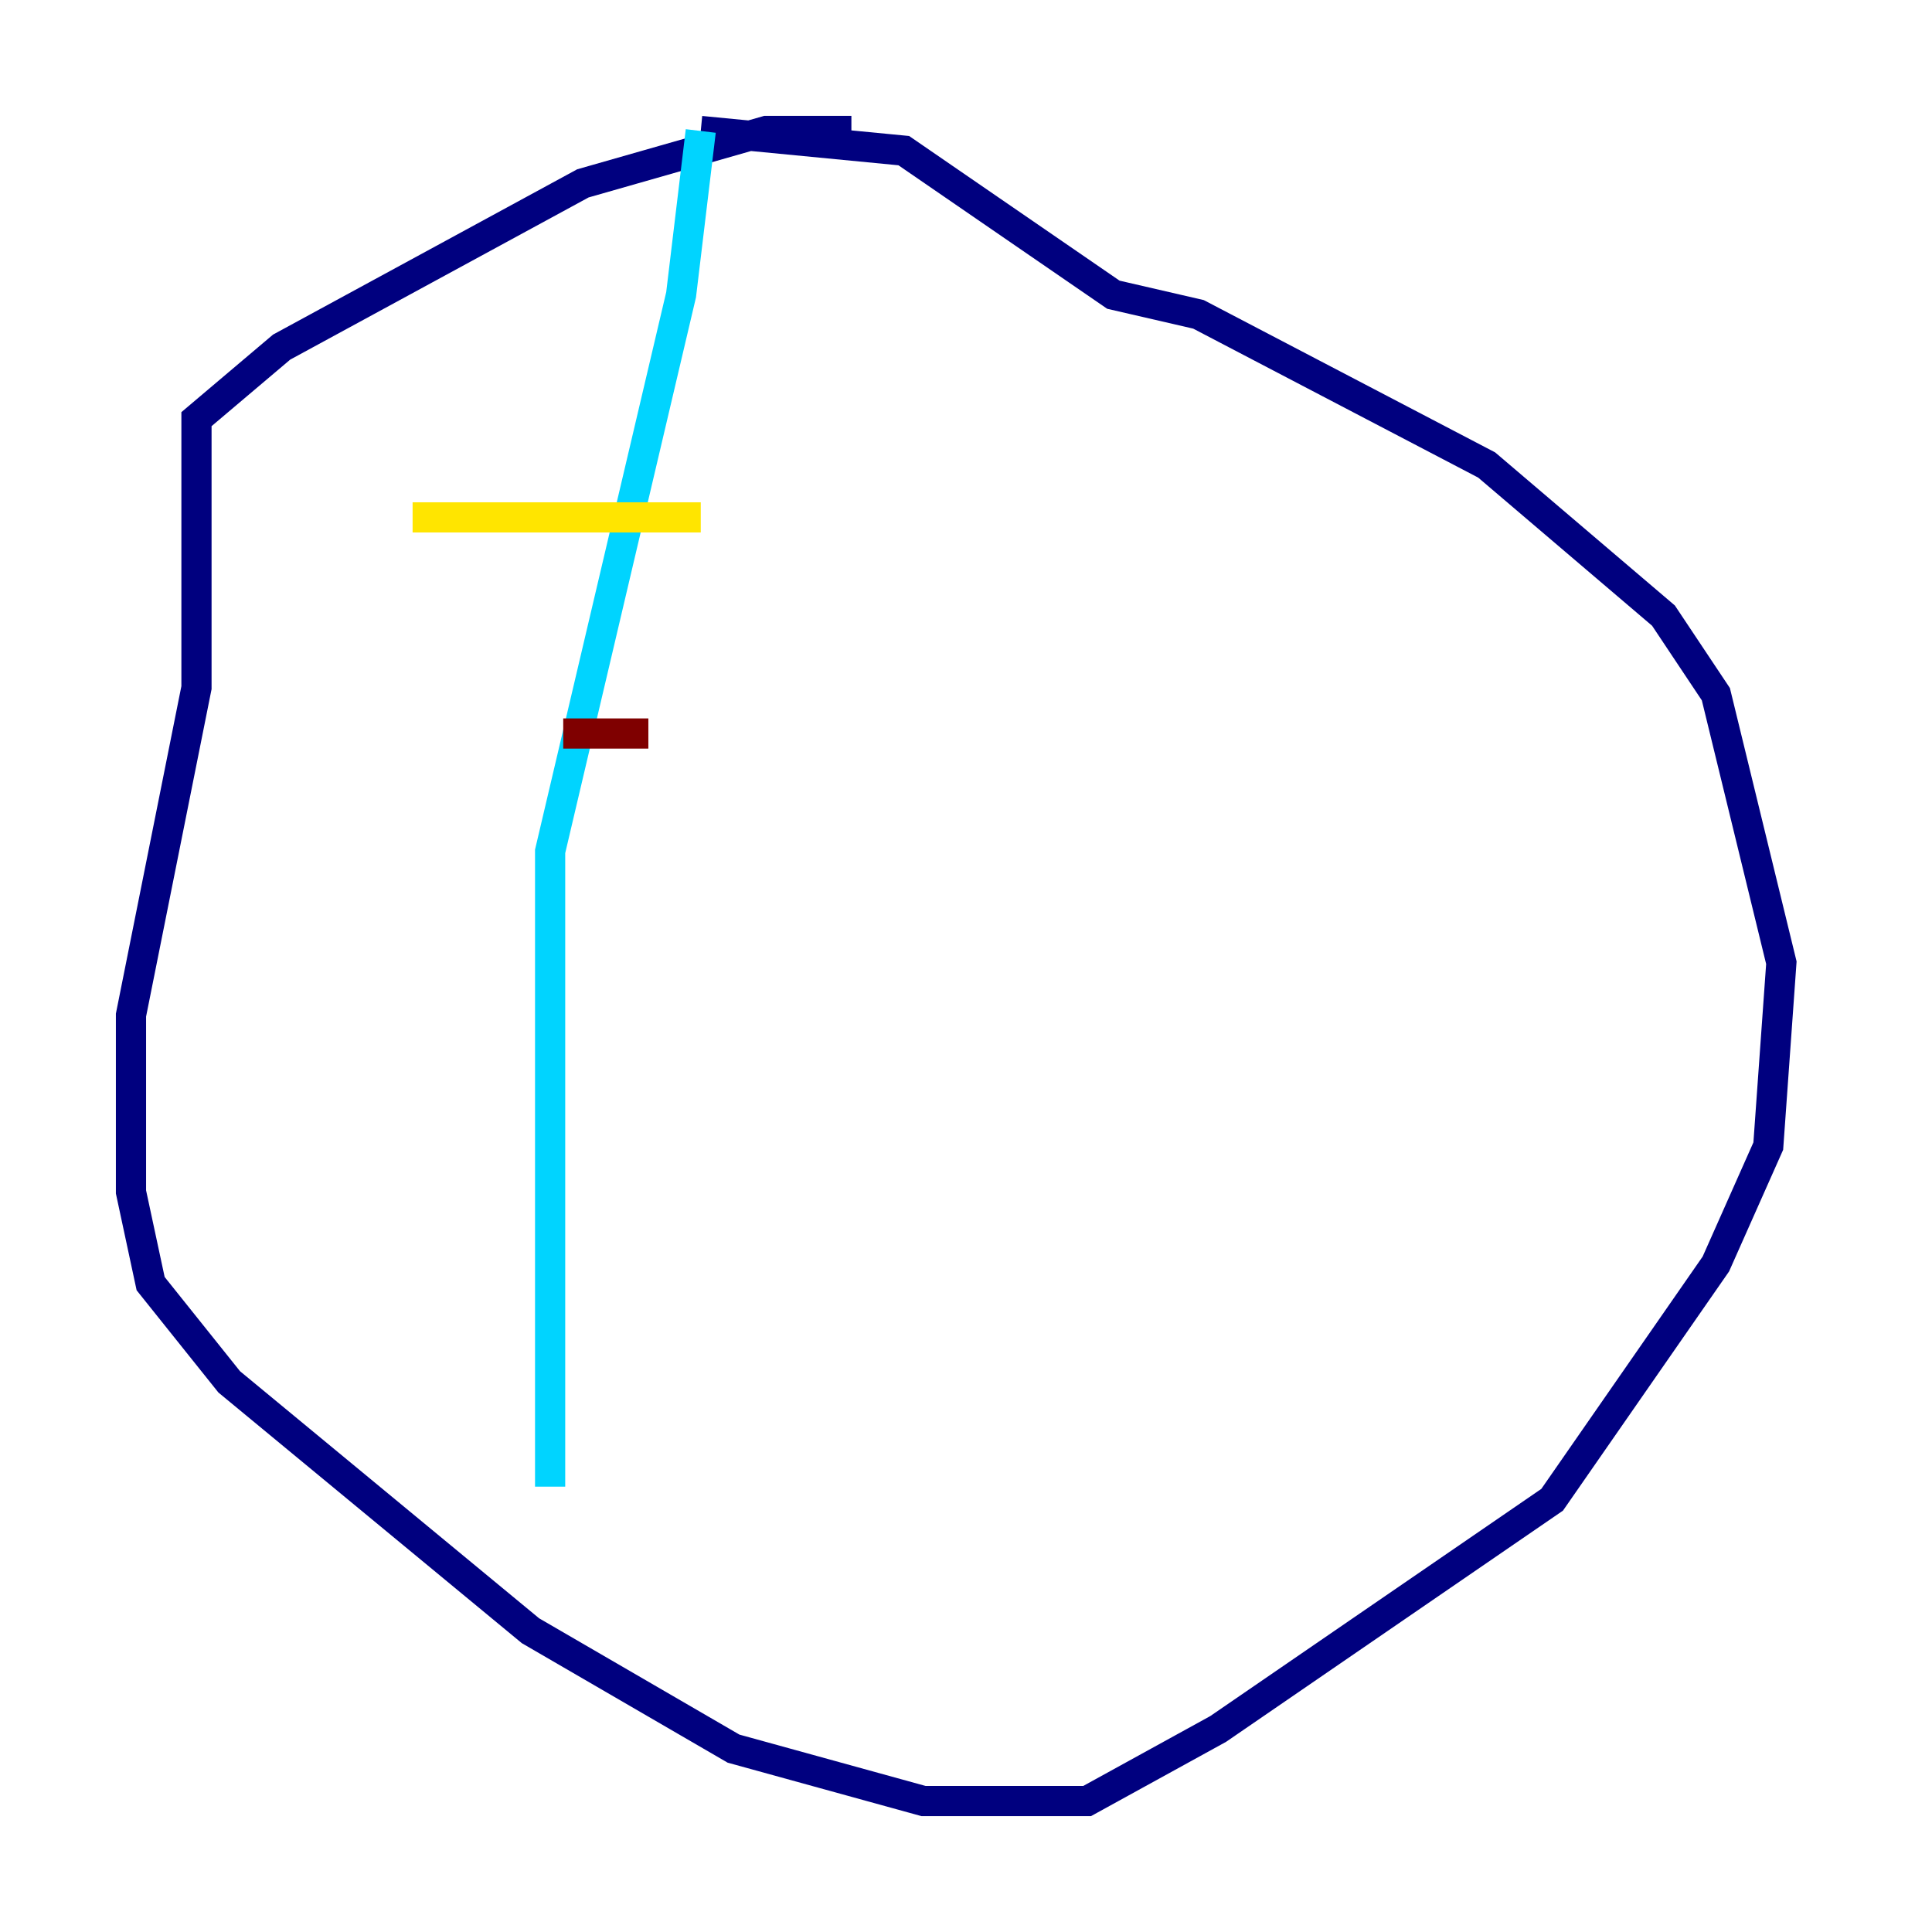 <?xml version="1.0" encoding="utf-8" ?>
<svg baseProfile="tiny" height="128" version="1.2" viewBox="0,0,128,128" width="128" xmlns="http://www.w3.org/2000/svg" xmlns:ev="http://www.w3.org/2001/xml-events" xmlns:xlink="http://www.w3.org/1999/xlink"><defs /><polyline fill="none" points="56.407,8.678 50.766,8.678 38.617,12.149 18.658,22.997 13.017,27.77 13.017,45.559 8.678,67.254 8.678,78.969 9.98,85.044 15.186,91.552 35.146,108.041 48.597,115.851 61.18,119.322 72.027,119.322 80.705,114.549 102.834,99.363 113.681,83.742 117.153,75.932 118.02,63.783 113.681,45.993 110.21,40.786 98.495,30.807 79.403,20.827 73.763,19.525 59.878,9.98 46.427,8.678" stroke="#00007f" stroke-width="2" /><polyline fill="none" points="46.427,8.678 45.125,19.525 36.447,56.407 36.447,98.495" stroke="#00d4ff" stroke-width="2" /><polyline fill="none" points="27.336,34.278 46.427,34.278" stroke="#ffe500" stroke-width="2" /><polyline fill="none" points="37.315,48.597 42.956,48.597" stroke="#7f0000" stroke-width="2" /></svg>